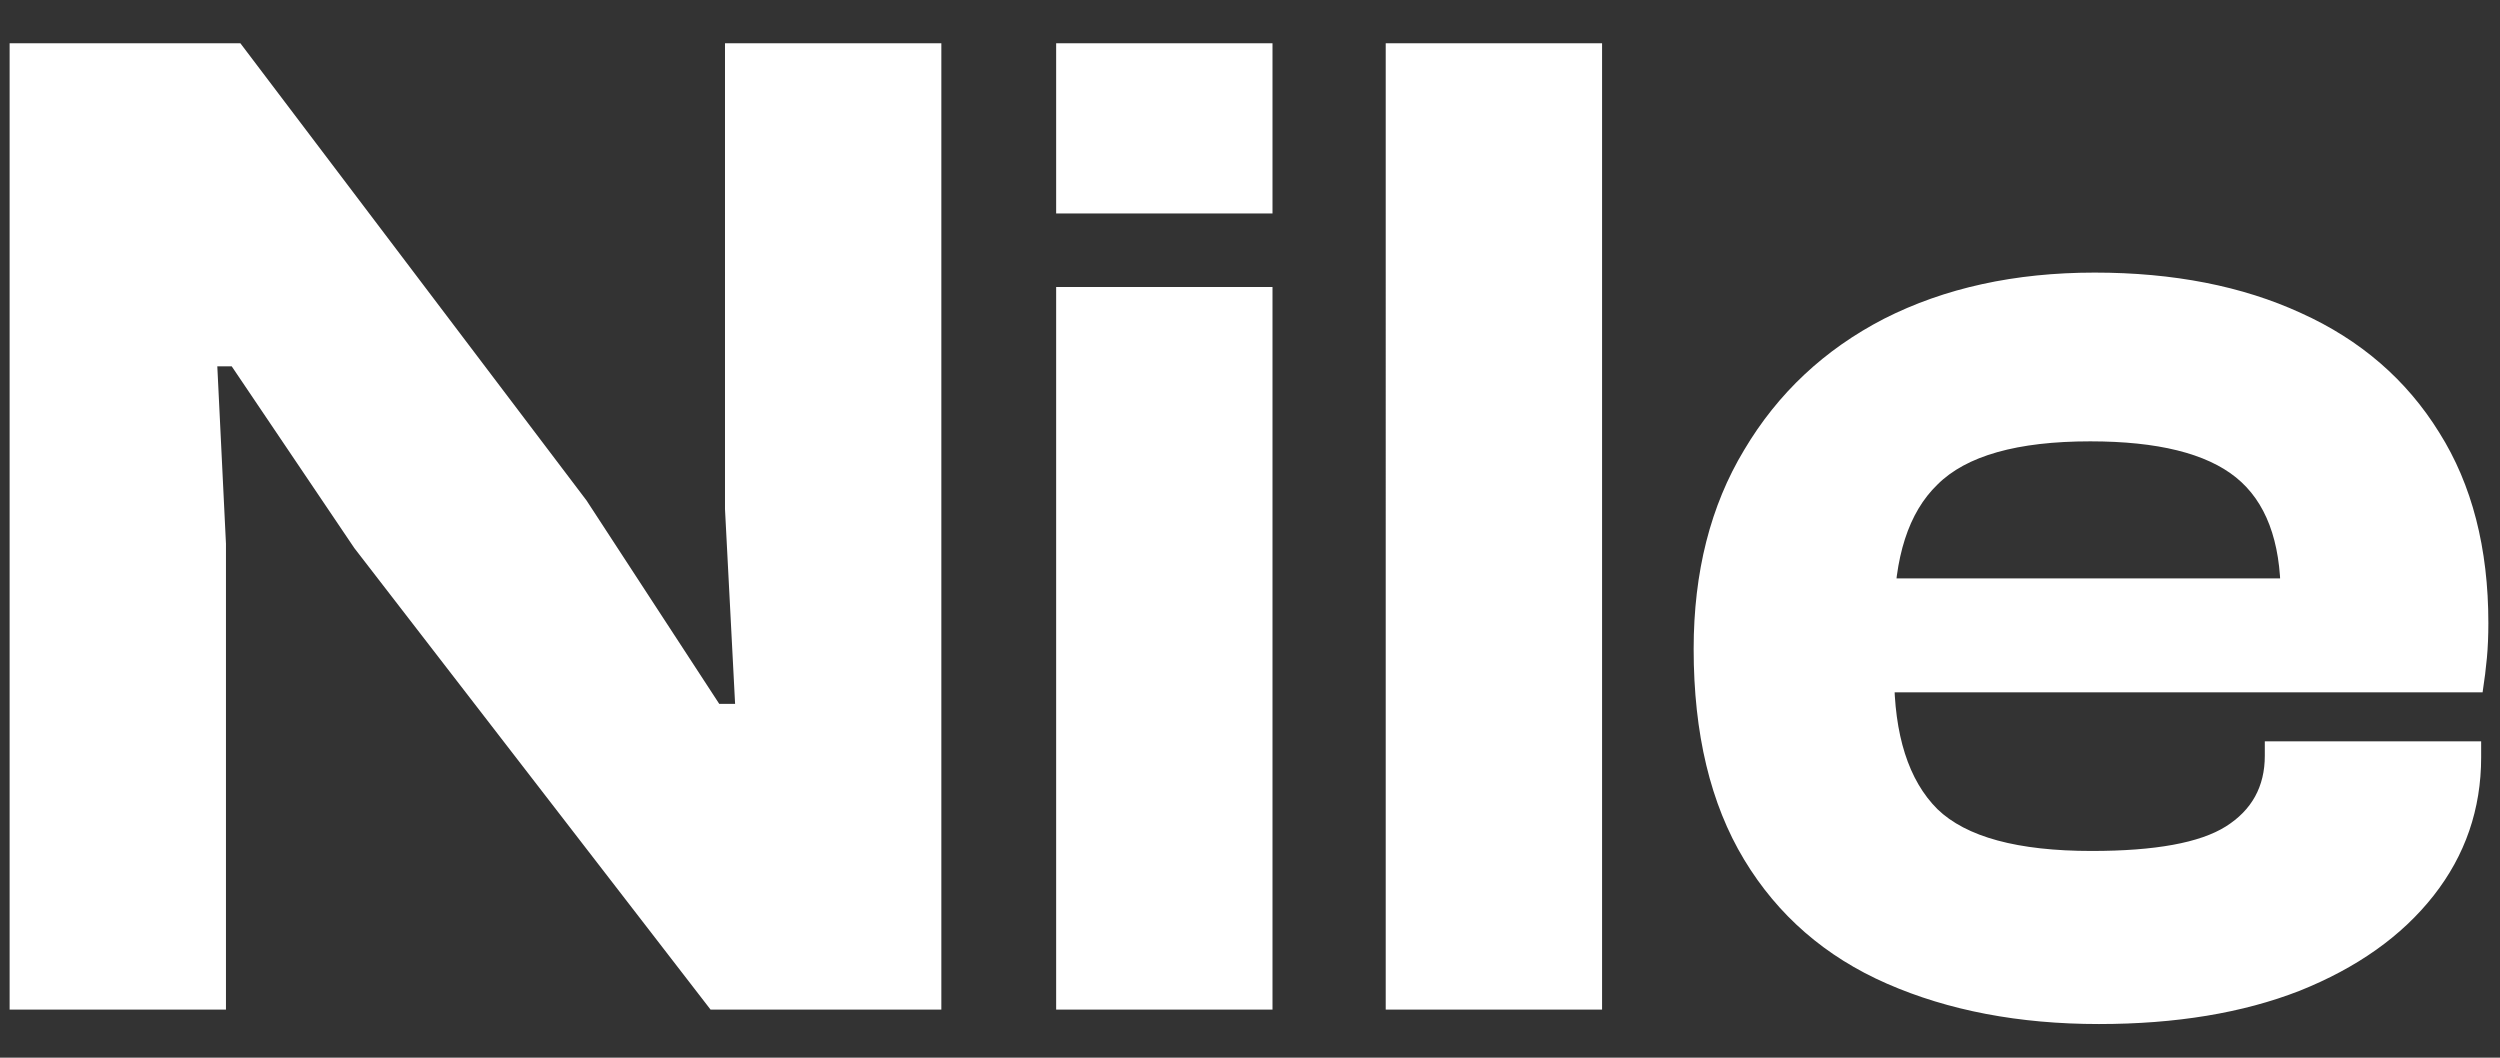 <svg xmlns="http://www.w3.org/2000/svg" width="52" height="22" fill="none"><rect width="100%" height="100%" fill="#333333" stroke="none"/><path fill="#fff" d="M4.7 21H.2V.9H5l7.2 9.51 2.76 4.23h.33l-.21-4.05V.9h4.5V21h-4.8l-7.41-9.6-2.55-3.78h-.3l.18 3.69V21zm21.768 0h-4.5V5.97h4.5V21zm0-16.56h-4.5V.9h4.5v3.54zM33.323 21h-4.5V.9h4.5V21zm10.335.3c-1.66 0-3.13-.28-4.41-.84-1.28-.56-2.27-1.42-2.97-2.58-.7-1.16-1.05-2.62-1.05-4.38 0-1.6.35-2.98 1.05-4.14.7-1.18 1.67-2.09 2.91-2.73 1.26-.64 2.72-.96 4.38-.96 1.64 0 3.07.28 4.29.84 1.24.56 2.2 1.39 2.88 2.49.68 1.08 1.02 2.4 1.02 3.96 0 .26-.01.5-.03.72-.02.22-.05.46-.09.72h-13.5v-2.37h10.32l-1.02 1.47v-1.11c0-1.14-.31-1.96-.93-2.46-.62-.5-1.63-.75-3.03-.75-1.52 0-2.58.3-3.18.9-.6.58-.9 1.51-.9 2.79v1.14c0 1.28.3 2.22.9 2.82.6.58 1.67.87 3.21.87 1.32 0 2.25-.17 2.79-.51.54-.34.81-.83.81-1.47v-.3h4.5v.33c0 1.08-.33 2.04-.99 2.88-.66.84-1.59 1.5-2.79 1.98-1.18.46-2.57.69-4.17.69z"/></svg>
